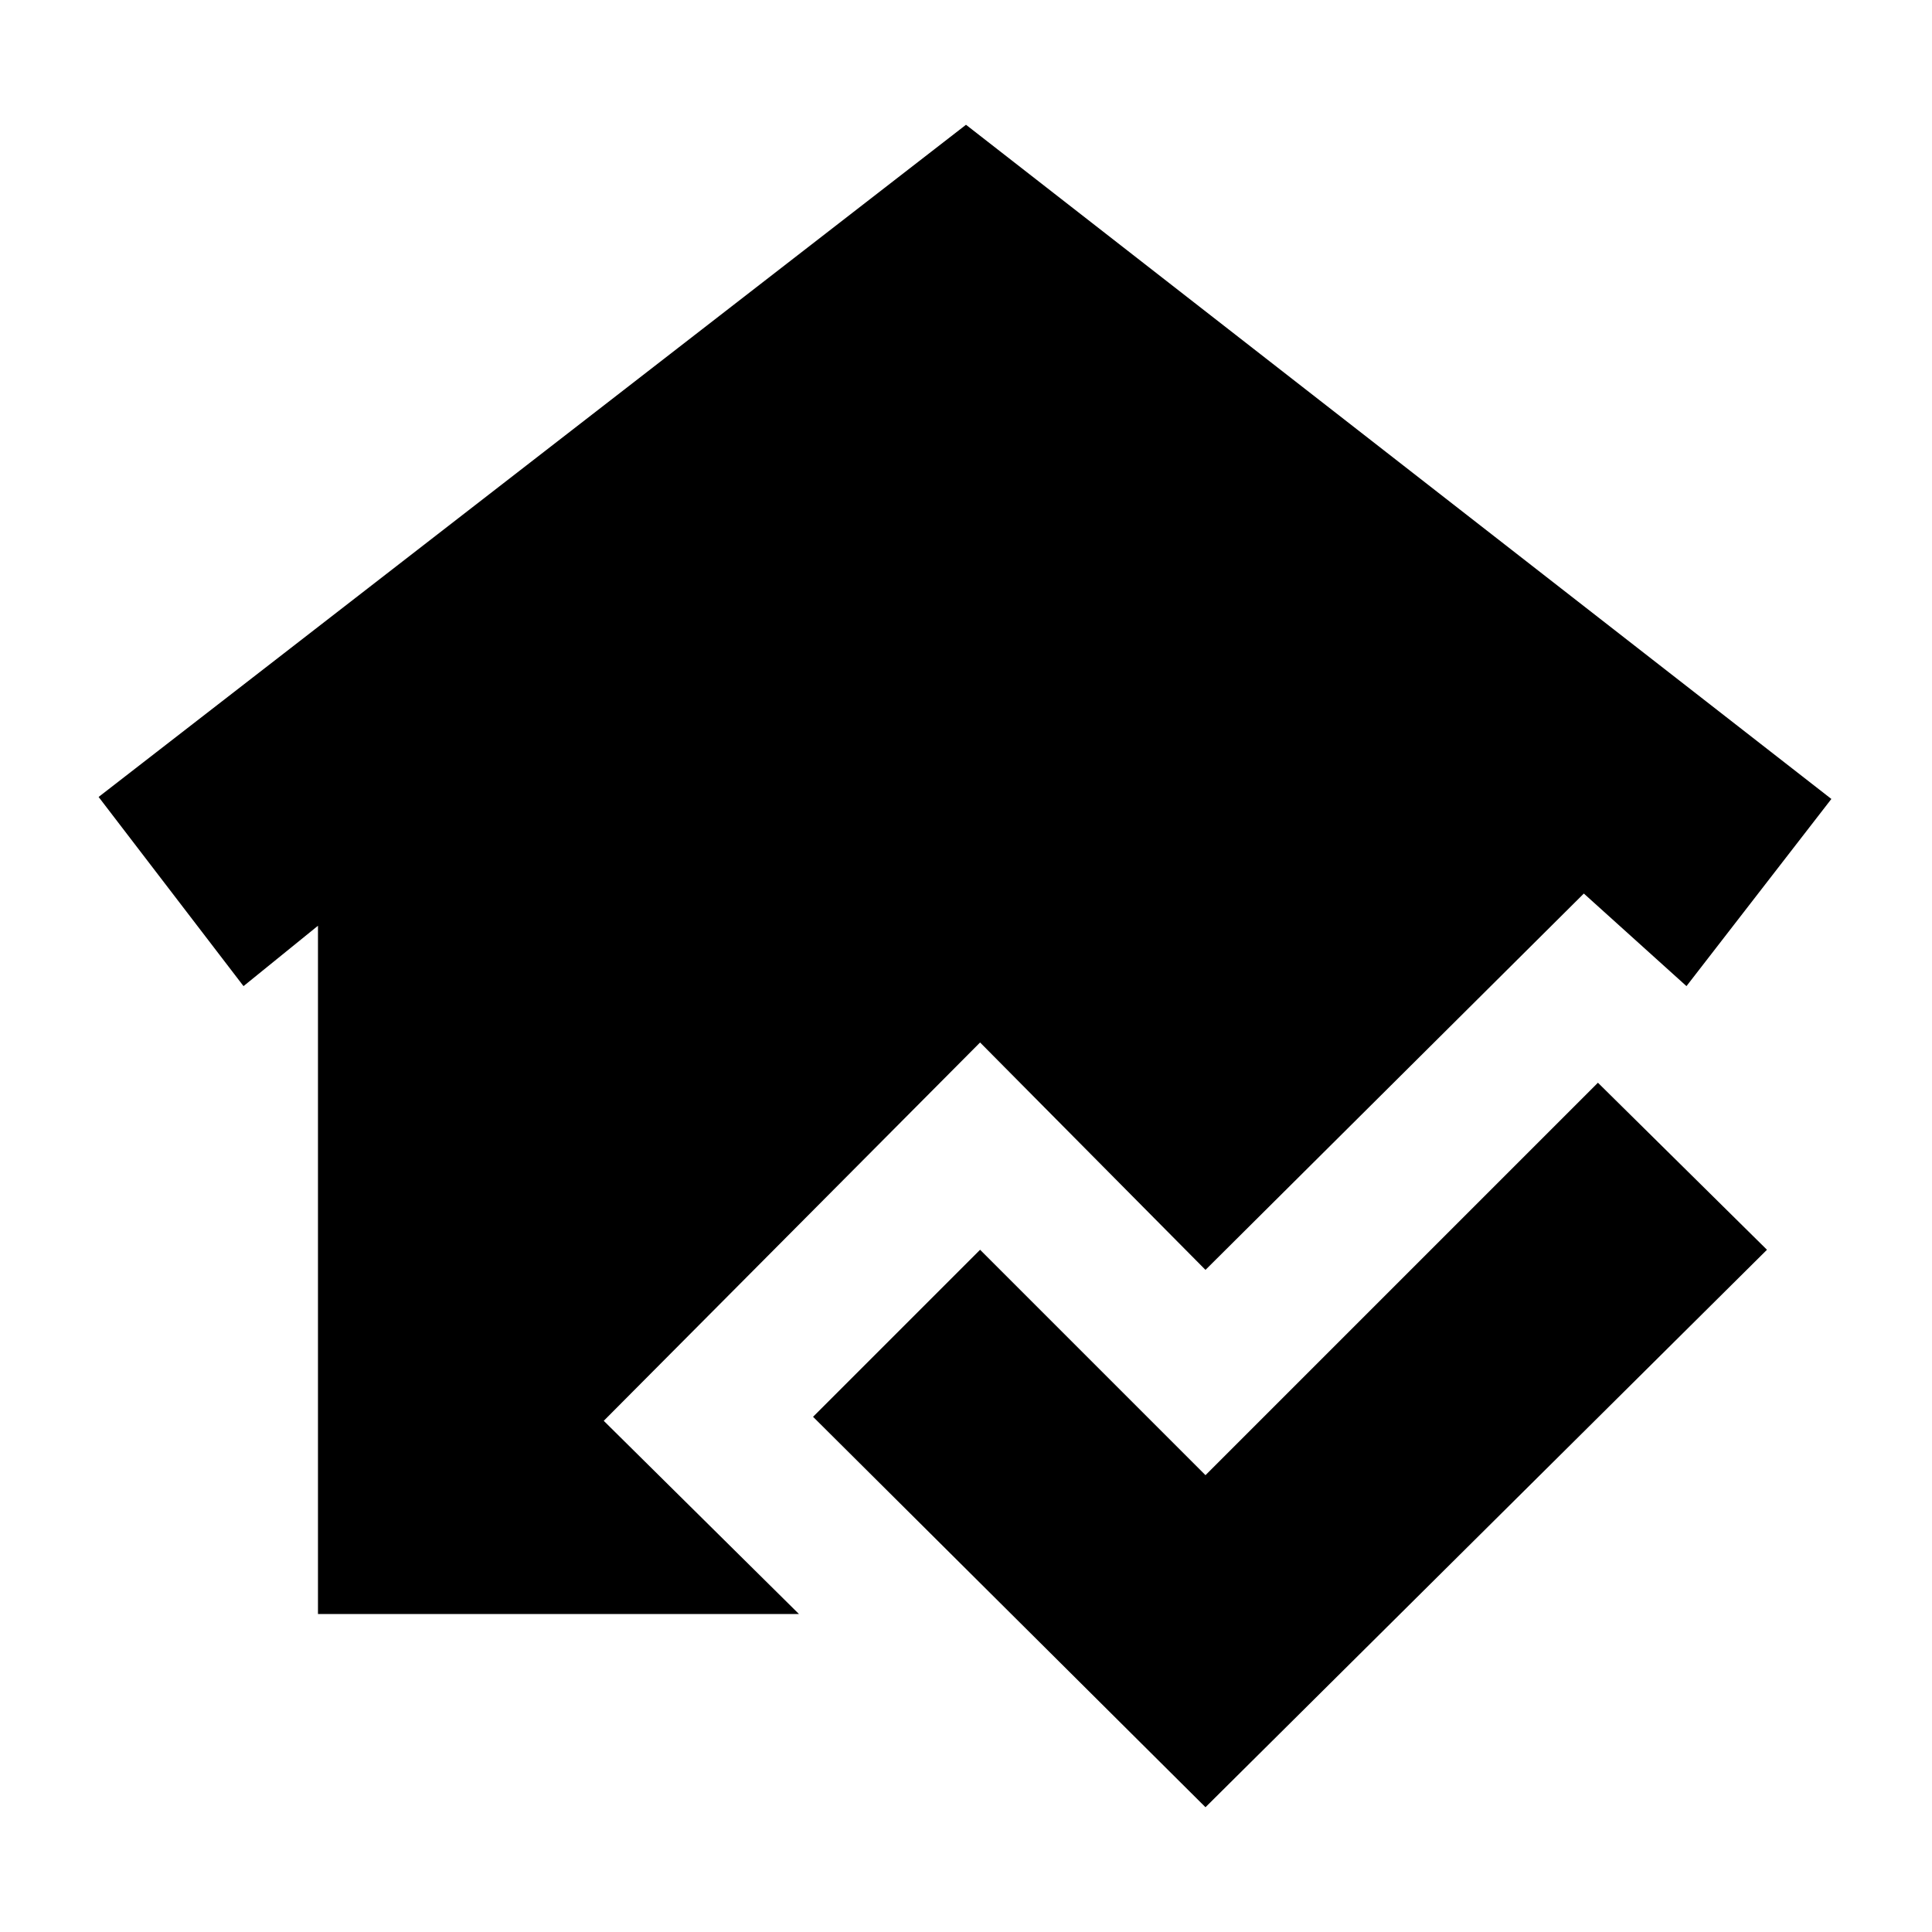 <svg xmlns="http://www.w3.org/2000/svg" height="20" viewBox="0 -960 960 960" width="20"><path d="M599-62 404-256l83-83 112 112 195-195 84 83L599-62Zm-441-96v-342l-37 30-72-94 431-334 430 335-72 93-51-46-188 187-112-113-187 188 97 96H158Z"/></svg>
